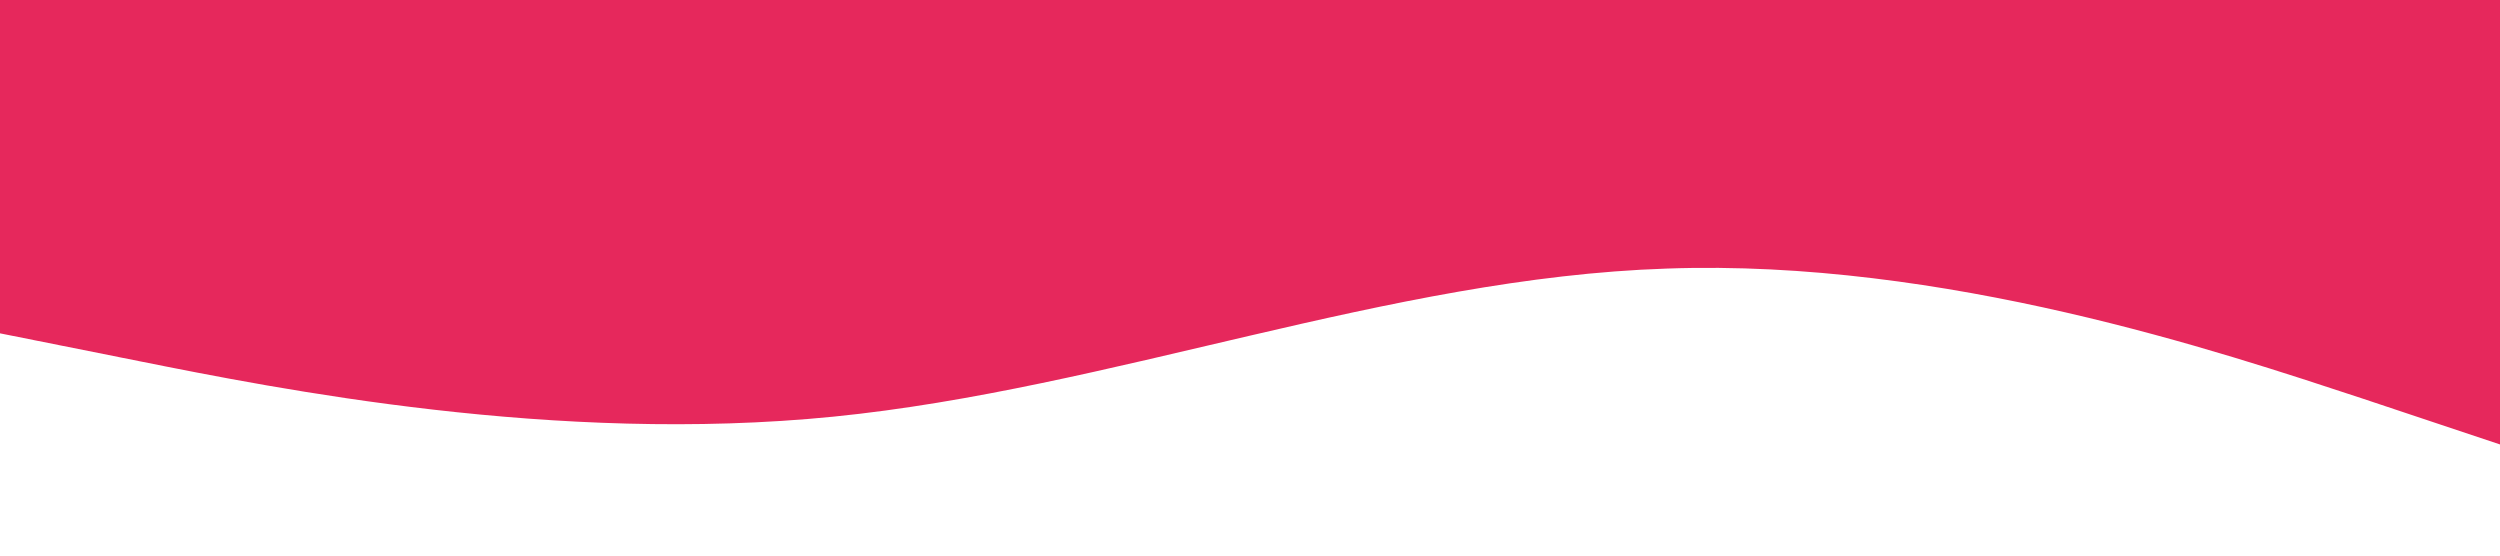 <svg xmlns="http://www.w3.org/2000/svg" viewBox="0 0 1440 320"><path fill="#e6285c" fill-opacity="1" d="M0,192L80,208C160,224,320,256,480,240C640,224,800,160,960,154.7C1120,149,1280,203,1360,229.3L1440,256L1440,0L1360,0C1280,0,1120,0,960,0C800,0,640,0,480,0C320,0,160,0,80,0L0,0Z"></path></svg>

